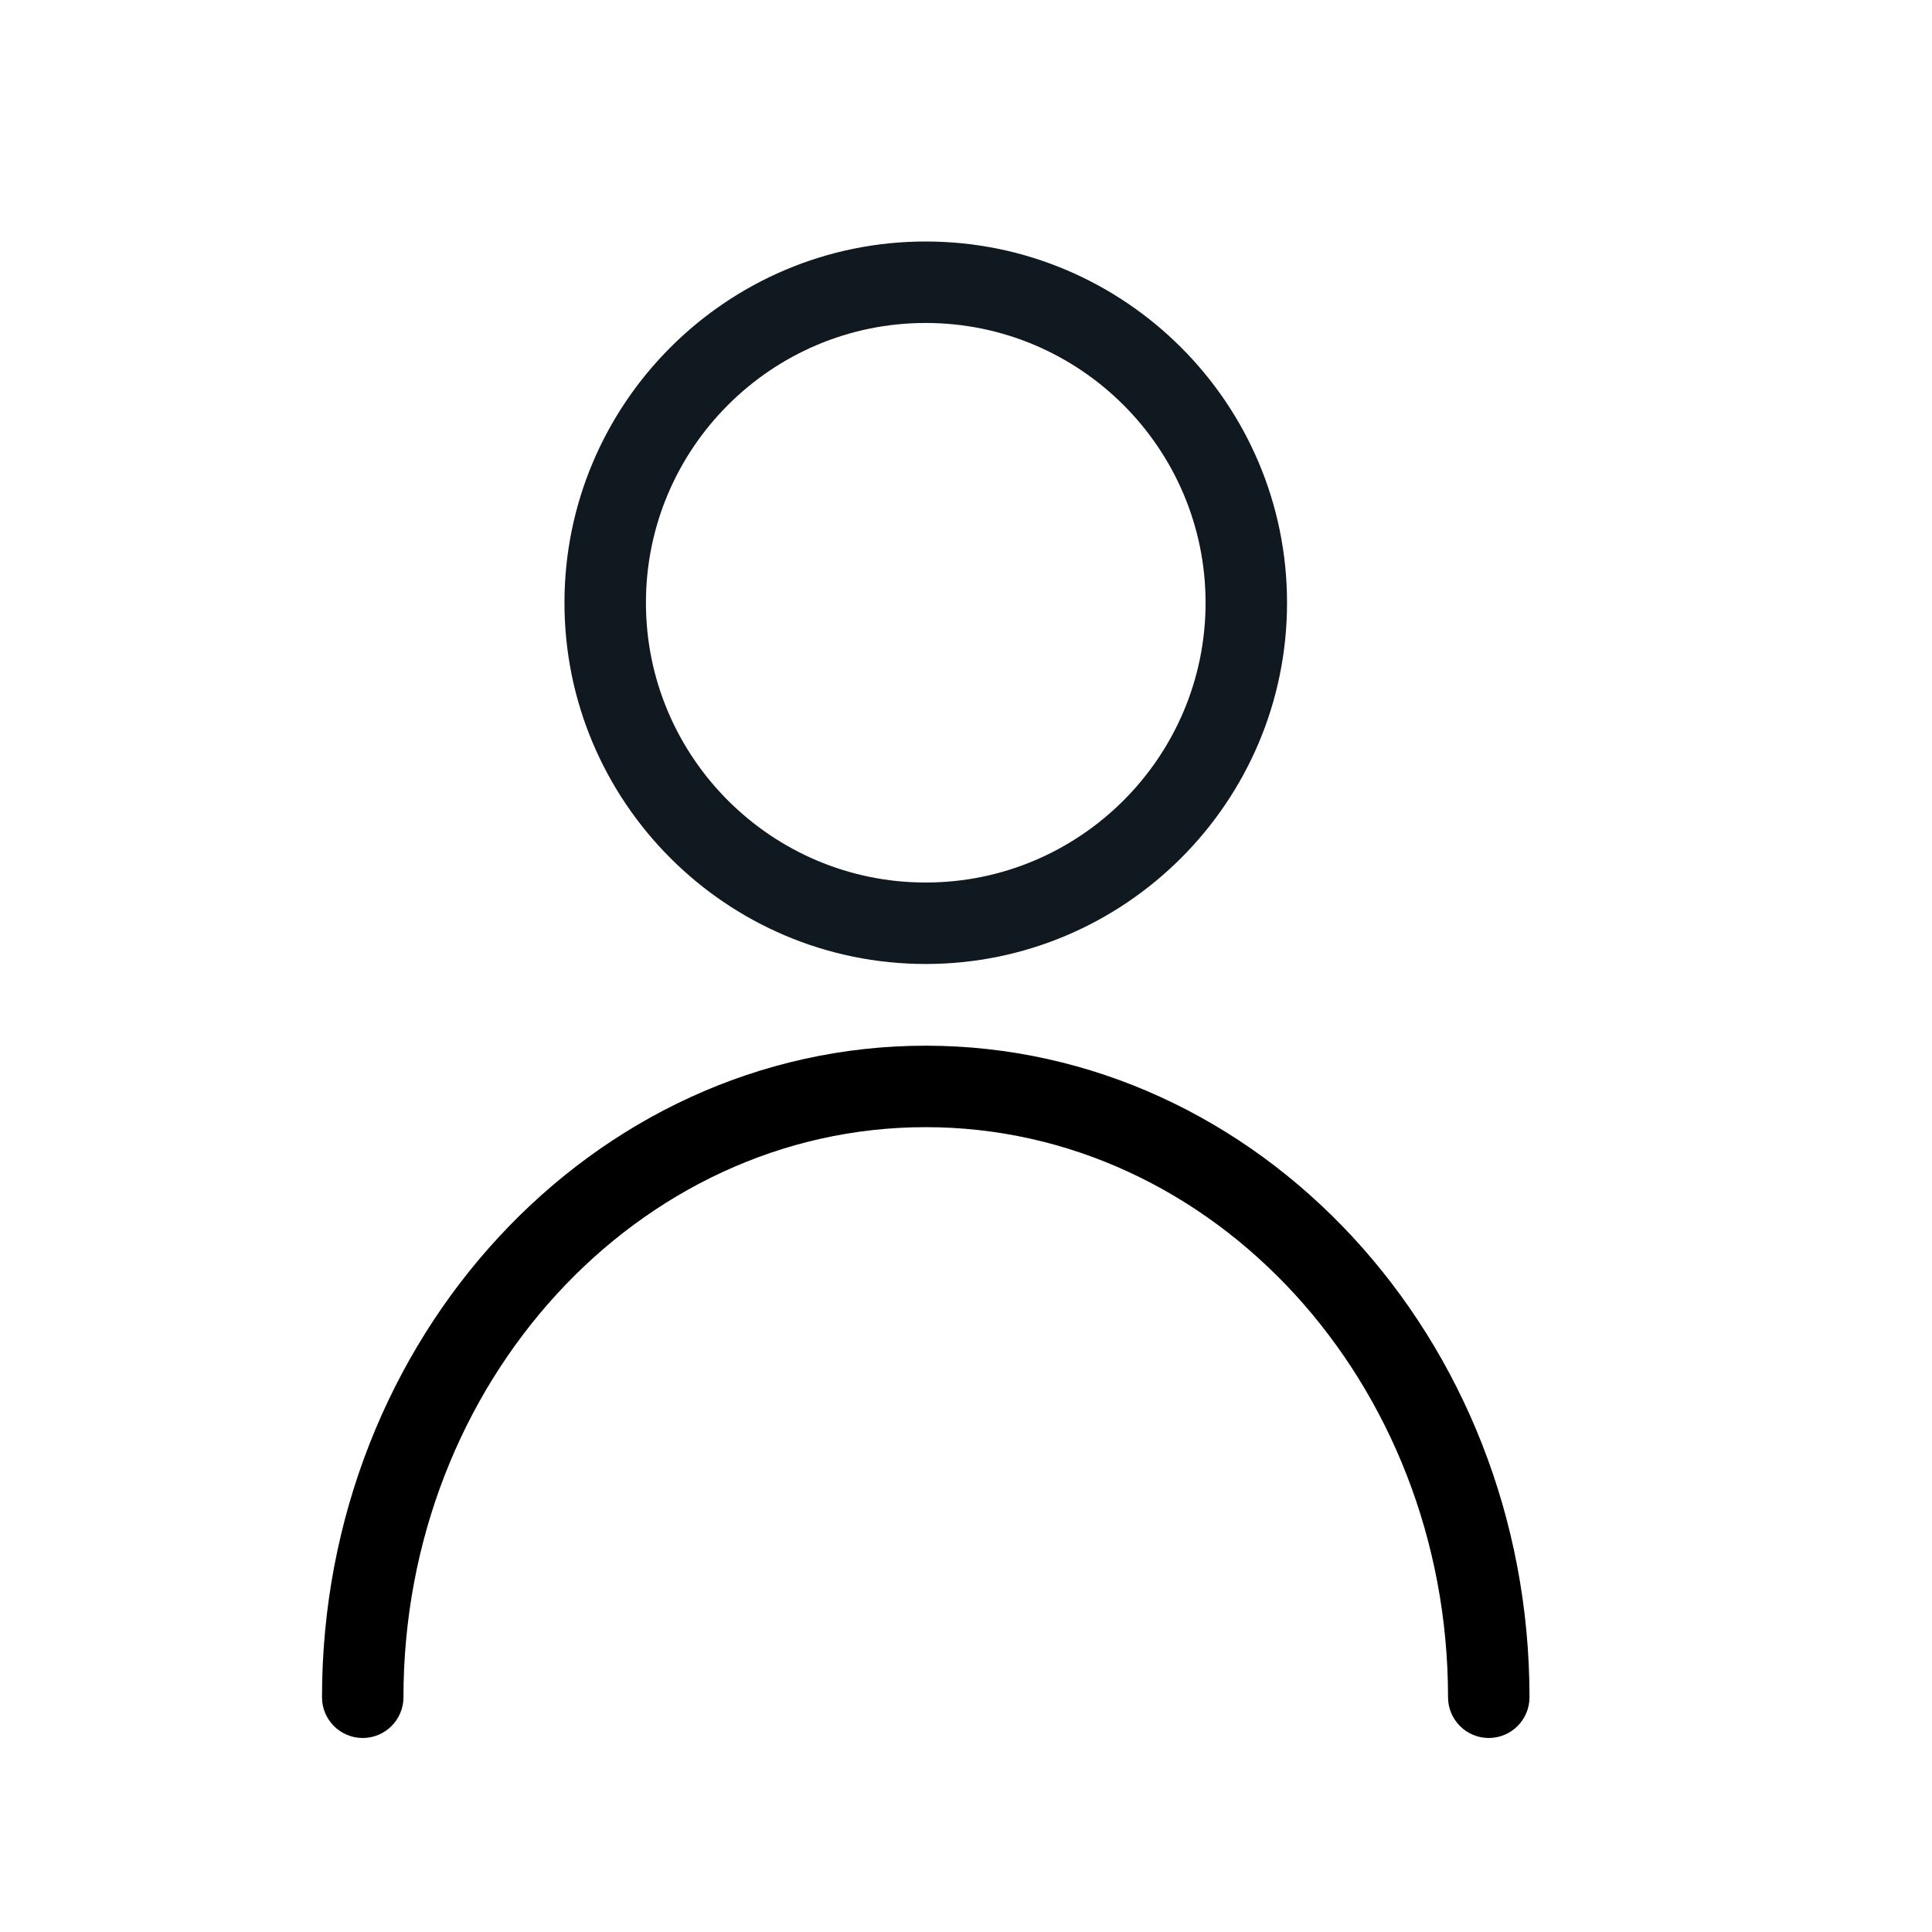<svg width="24" height="24" viewBox="0 0 24 24" fill="none" xmlns="http://www.w3.org/2000/svg">
<path fill-rule="evenodd" clip-rule="evenodd" d="M11.499 4.012C9.583 4.012 8.024 5.571 8.024 7.488C8.024 9.404 9.583 10.963 11.499 10.963C13.416 10.963 14.976 9.404 14.976 7.488C14.976 5.571 13.416 4.012 11.499 4.012ZM11.499 11.975C9.025 11.975 7.012 9.962 7.012 7.488C7.012 5.013 9.025 3 11.499 3C13.974 3 15.988 5.013 15.988 7.488C15.988 9.962 13.974 11.975 11.499 11.975Z" fill="#101820"/>
<path fill-rule="evenodd" clip-rule="evenodd" d="M18.494 21.59C18.215 21.59 17.988 21.363 17.988 21.084C17.988 17.179 15.077 14.002 11.499 14.002C7.922 14.002 5.012 17.179 5.012 21.084C5.012 21.363 4.785 21.59 4.506 21.59C4.226 21.59 4 21.363 4 21.084C4 16.622 7.364 12.99 11.499 12.99C15.636 12.99 19 16.622 19 21.084C19 21.363 18.773 21.59 18.494 21.59Z" fill="black"/>
</svg>
